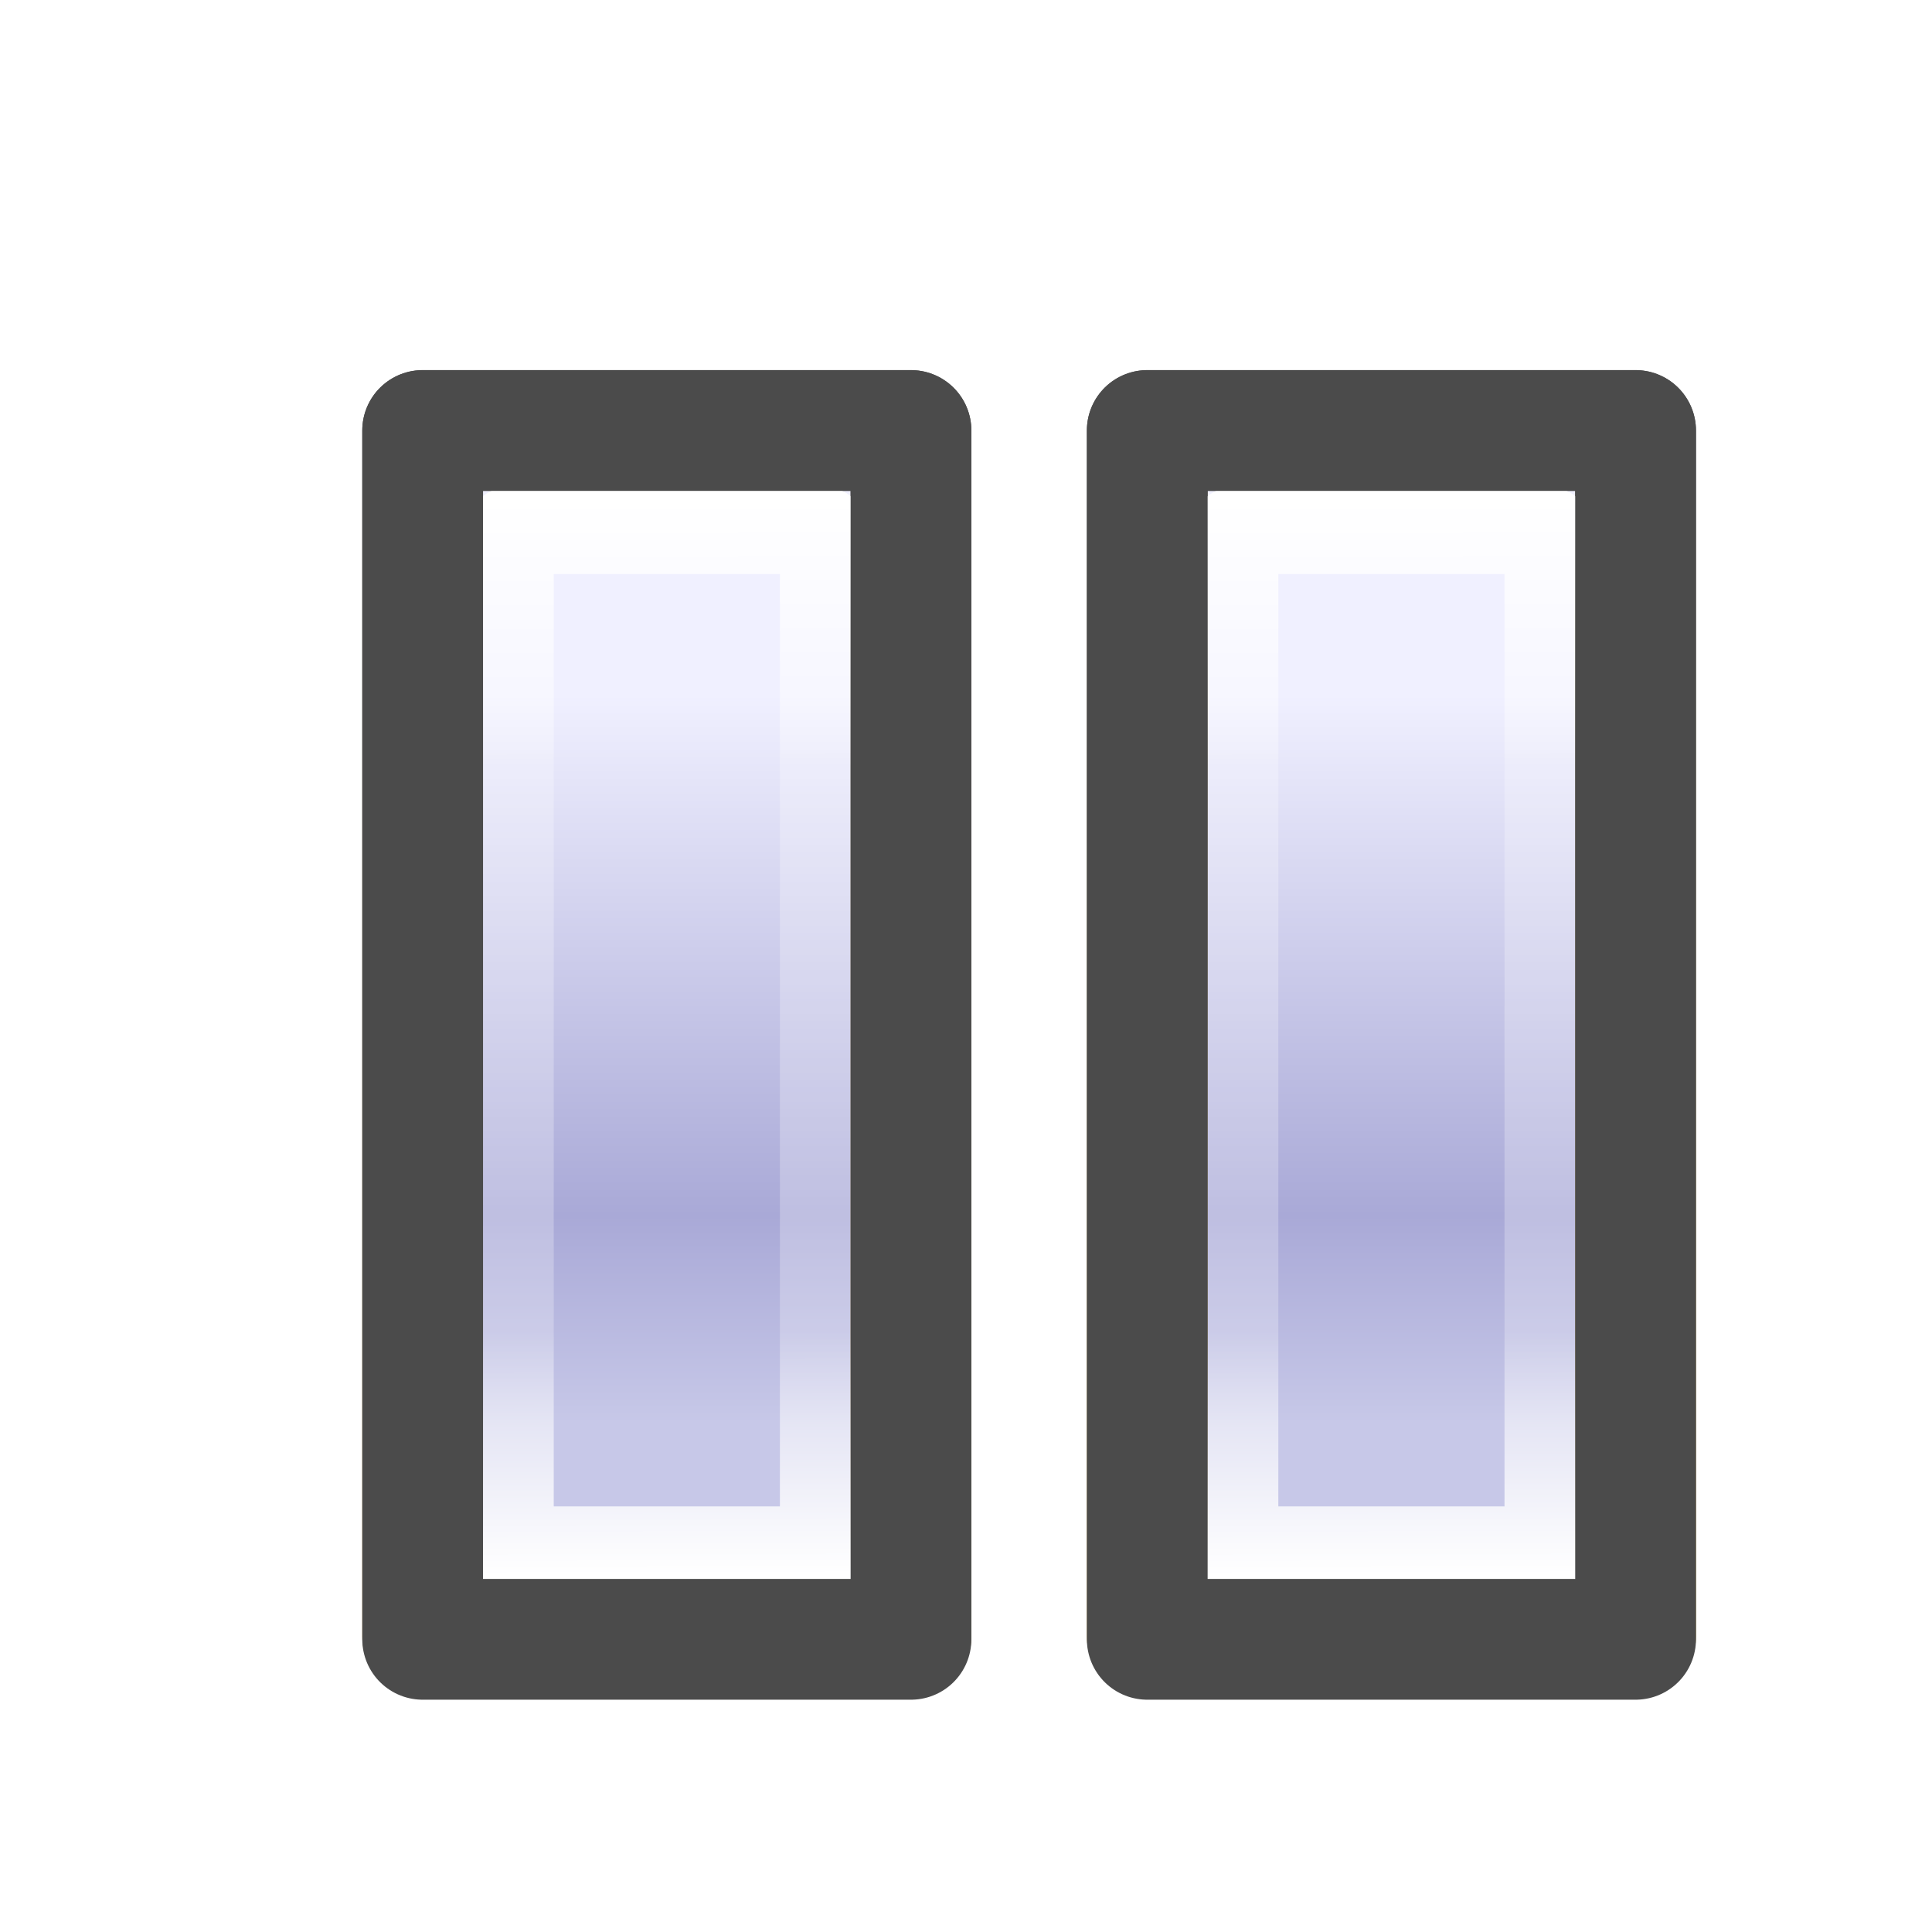 <?xml version="1.0" encoding="UTF-8" standalone="no"?>
<!-- Created with Inkscape (http://www.inkscape.org/) -->

<svg
   xmlns:dc="http://purl.org/dc/elements/1.1/"
   xmlns:cc="http://creativecommons.org/ns#"
   xmlns:rdf="http://www.w3.org/1999/02/22-rdf-syntax-ns#"
   xmlns:svg="http://www.w3.org/2000/svg"
   xmlns="http://www.w3.org/2000/svg"
   xmlns:xlink="http://www.w3.org/1999/xlink"
   xmlns:sodipodi="http://sodipodi.sourceforge.net/DTD/sodipodi-0.dtd"
   xmlns:inkscape="http://www.inkscape.org/namespaces/inkscape"
   version="1.1"
   id="svg1596"
   width="16"
   height="16"
   viewBox="0 0 16 16"
   sodipodi:docname="capture-pause.svg"
   inkscape:version="0.92.4 (5da689c313, 2019-01-14)">
  <defs
     id="defs1600">
    <linearGradient
       id="linearGradient1787">
      <stop
         style="stop-color:#c7c8e8;stop-opacity:1"
         offset="0"
         id="stop1781" />
      <stop
         id="stop1783"
         offset="0.285"
         style="stop-color:#a9a9d7;stop-opacity:1" />
      <stop
         style="stop-color:#f0f0ff;stop-opacity:1"
         offset="1"
         id="stop1785" />
    </linearGradient>
    <linearGradient
       inkscape:collect="always"
       id="linearGradient1779">
      <stop
         style="stop-color:#4b4b4b;stop-opacity:1"
         offset="0"
         id="stop1775" />
      <stop
         style="stop-color:#4b4b4b;stop-opacity:1"
         offset="1"
         id="stop1777" />
    </linearGradient>
    <linearGradient
       inkscape:collect="always"
       id="linearGradient1773">
      <stop
         style="stop-color:#a07818;stop-opacity:1;"
         offset="0"
         id="stop1769" />
      <stop
         style="stop-color:#4b4b4b;stop-opacity:1"
         offset="1"
         id="stop1771" />
    </linearGradient>
    <linearGradient
       id="linearGradient8303">
      <stop
         id="stop8305"
         offset="0"
         style="stop-color:#ffffff;stop-opacity:1;" />
      <stop
         style="stop-color:#ffffff;stop-opacity:0.25"
         offset="0.25"
         id="stop8313" />
      <stop
         style="stop-color:#ffffff;stop-opacity:0.251"
         offset="0.775"
         id="stop8311" />
      <stop
         id="stop8307"
         offset="1"
         style="stop-color:#ffffff;stop-opacity:1" />
    </linearGradient>
    <linearGradient
       id="linearGradient8198">
      <stop
         id="stop8200"
         offset="0"
         style="stop-color:#f8e088;stop-opacity:1" />
      <stop
         style="stop-color:#f8d880;stop-opacity:1"
         offset="0.5"
         id="stop8206" />
      <stop
         id="stop8202"
         offset="1"
         style="stop-color:#f8f0b0;stop-opacity:1" />
    </linearGradient>
    <linearGradient
       gradientTransform="translate(2.127,-14.187)"
       gradientUnits="userSpaceOnUse"
       y2="1066.988"
       x2="5.977"
       y1="1055.452"
       x1="5.949"
       id="linearGradient8309"
       xlink:href="#linearGradient8303"
       inkscape:collect="always" />
    <filter
       height="1.162"
       y="-0.081"
       width="1.46"
       x="-0.23"
       id="filter8319"
       inkscape:collect="always">
      <feGaussianBlur
         id="feGaussianBlur8321"
         stdDeviation="0.322"
         inkscape:collect="always" />
    </filter>
    <linearGradient
       inkscape:collect="always"
       xlink:href="#linearGradient1779"
       id="linearGradient8230-17"
       gradientUnits="userSpaceOnUse"
       x1="5.777"
       y1="1066.644"
       x2="5.777"
       y2="1054.395"
       gradientTransform="translate(9.879,-14.187)" />
    <linearGradient
       gradientTransform="translate(9.879,-14.187)"
       gradientUnits="userSpaceOnUse"
       y2="1066.988"
       x2="5.977"
       y1="1055.452"
       x1="5.949"
       id="linearGradient8309-4"
       xlink:href="#linearGradient8303"
       inkscape:collect="always" />
    <filter
       height="1.162"
       y="-0.081"
       width="1.46"
       x="-0.23"
       id="filter8319-5"
       inkscape:collect="always"
       color-interpolation-filters="sRGB">
      <feGaussianBlur
         id="feGaussianBlur8321-1"
         stdDeviation="0.322"
         inkscape:collect="always" />
    </filter>
    <linearGradient
       inkscape:collect="always"
       xlink:href="#linearGradient1787"
       id="linearGradient7447"
       gradientUnits="userSpaceOnUse"
       gradientTransform="translate(9.879,-14.187)"
       x1="7.262"
       y1="1065.363"
       x2="7.262"
       y2="1057.565" />
    <linearGradient
       inkscape:collect="always"
       xlink:href="#linearGradient1773"
       id="linearGradient7449"
       gradientUnits="userSpaceOnUse"
       gradientTransform="translate(9.879,-14.187)"
       x1="5.777"
       y1="1066.644"
       x2="5.777"
       y2="1054.395" />
    <linearGradient
       inkscape:collect="always"
       xlink:href="#linearGradient1779"
       id="linearGradient8230-17-5"
       gradientUnits="userSpaceOnUse"
       x1="5.777"
       y1="1066.644"
       x2="5.777"
       y2="1054.395"
       gradientTransform="translate(2.127,-14.187)" />
    <filter
       style="color-interpolation-filters:sRGB"
       height="1.162"
       y="-0.081"
       width="1.46"
       x="-0.23"
       id="filter8319-5-9"
       inkscape:collect="always">
      <feGaussianBlur
         id="feGaussianBlur8321-1-2"
         stdDeviation="0.322"
         inkscape:collect="always" />
    </filter>
    <linearGradient
       inkscape:collect="always"
       xlink:href="#linearGradient1787"
       id="linearGradient7447-2"
       gradientUnits="userSpaceOnUse"
       gradientTransform="translate(2.127,-14.187)"
       x1="7.262"
       y1="1065.363"
       x2="7.262"
       y2="1057.565" />
    <linearGradient
       inkscape:collect="always"
       xlink:href="#linearGradient1773"
       id="linearGradient7449-2"
       gradientUnits="userSpaceOnUse"
       gradientTransform="translate(2.127,-14.187)"
       x1="5.777"
       y1="1066.644"
       x2="5.777"
       y2="1054.395" />
    <linearGradient
       inkscape:collect="always"
       xlink:href="#linearGradient8303"
       id="linearGradient1881"
       gradientUnits="userSpaceOnUse"
       gradientTransform="translate(2.127,-14.187)"
       x1="5.949"
       y1="1055.452"
       x2="5.977"
       y2="1066.988" />
  </defs>
  <sodipodi:namedview
     pagecolor="#ffffff"
     bordercolor="#666666"
     borderopacity="1"
     objecttolerance="10"
     gridtolerance="10"
     guidetolerance="10"
     inkscape:pageopacity="0"
     inkscape:pageshadow="2"
     inkscape:window-width="1920"
     inkscape:window-height="1017"
     id="namedview1598"
     showgrid="true"
     inkscape:snap-bbox="true"
     inkscape:bbox-nodes="true"
     inkscape:zoom="26.5"
     inkscape:cx="8"
     inkscape:cy="8"
     inkscape:window-x="-8"
     inkscape:window-y="-8"
     inkscape:window-maximized="1"
     inkscape:current-layer="svg1596">
    <inkscape:grid
       type="xygrid"
       id="grid1606" />
  </sodipodi:namedview>
  <g
     transform="translate(0.012,-1035.363)"
     style="display:inline"
     id="layer1"
     inkscape:label="Layer 1">
    <g
       transform="matrix(0.774,0,0,0.774,-0.809,233.541)"
       inkscape:label="Layer 1"
       id="layer1-0"
       style="display:inline">
      <rect
         style="display:inline;fill:url(#linearGradient7447);fill-opacity:1;stroke:url(#linearGradient7449);stroke-width:1.292;stroke-linecap:round;stroke-linejoin:round;stroke-miterlimit:4;stroke-dasharray:none;stroke-dashoffset:0;stroke-opacity:1"
         id="rect8188-2"
         width="5.225"
         height="12.905"
         x="13.305"
         y="1040.552" />
      <rect
         style="display:inline;fill:none;stroke:url(#linearGradient8309-4);stroke-width:0.935;stroke-linecap:round;stroke-linejoin:round;stroke-miterlimit:4;stroke-dasharray:none;stroke-dashoffset:0;stroke-opacity:1;filter:url(#filter8319-5)"
         id="rect8188-7-4-3"
         width="3.355"
         height="10.91"
         x="14.24"
         y="1041.621" />
      <rect
         style="display:inline;fill:none;stroke:url(#linearGradient8230-17);stroke-width:1.292;stroke-linecap:round;stroke-linejoin:round;stroke-miterlimit:4;stroke-dasharray:none;stroke-dashoffset:0;stroke-opacity:1"
         id="rect8188-7-2"
         width="5.225"
         height="12.934"
         x="13.305"
         y="1040.552" />
      <rect
         style="display:inline;fill:none;stroke:url(#linearGradient8309);stroke-width:0.935;stroke-linecap:round;stroke-linejoin:round;stroke-miterlimit:4;stroke-dasharray:none;stroke-dashoffset:0;stroke-opacity:1;filter:url(#filter8319)"
         id="rect8188-7-4"
         width="3.355"
         height="10.91"
         x="6.487"
         y="1041.621" />
      <rect
         style="display:inline;fill:url(#linearGradient7447-2);fill-opacity:1;stroke:url(#linearGradient7449-2);stroke-width:1.292;stroke-linecap:round;stroke-linejoin:round;stroke-miterlimit:4;stroke-dasharray:none;stroke-dashoffset:0;stroke-opacity:1"
         id="rect8188-2-5"
         width="5.225"
         height="12.905"
         x="5.552"
         y="1040.552" />
      <rect
         style="display:inline;fill:none;stroke:url(#linearGradient1881);stroke-width:0.935;stroke-linecap:round;stroke-linejoin:round;stroke-miterlimit:4;stroke-dasharray:none;stroke-dashoffset:0;stroke-opacity:1;filter:url(#filter8319-5-9)"
         id="rect8188-7-4-3-5"
         width="3.355"
         height="10.91"
         x="6.487"
         y="1041.621" />
      <rect
         style="display:inline;fill:none;stroke:url(#linearGradient8230-17-5);stroke-width:1.292;stroke-linecap:round;stroke-linejoin:round;stroke-miterlimit:4;stroke-dasharray:none;stroke-dashoffset:0;stroke-opacity:1"
         id="rect8188-7-2-2"
         width="5.225"
         height="12.934"
         x="5.552"
         y="1040.552" />
    </g>
  </g>
</svg>
